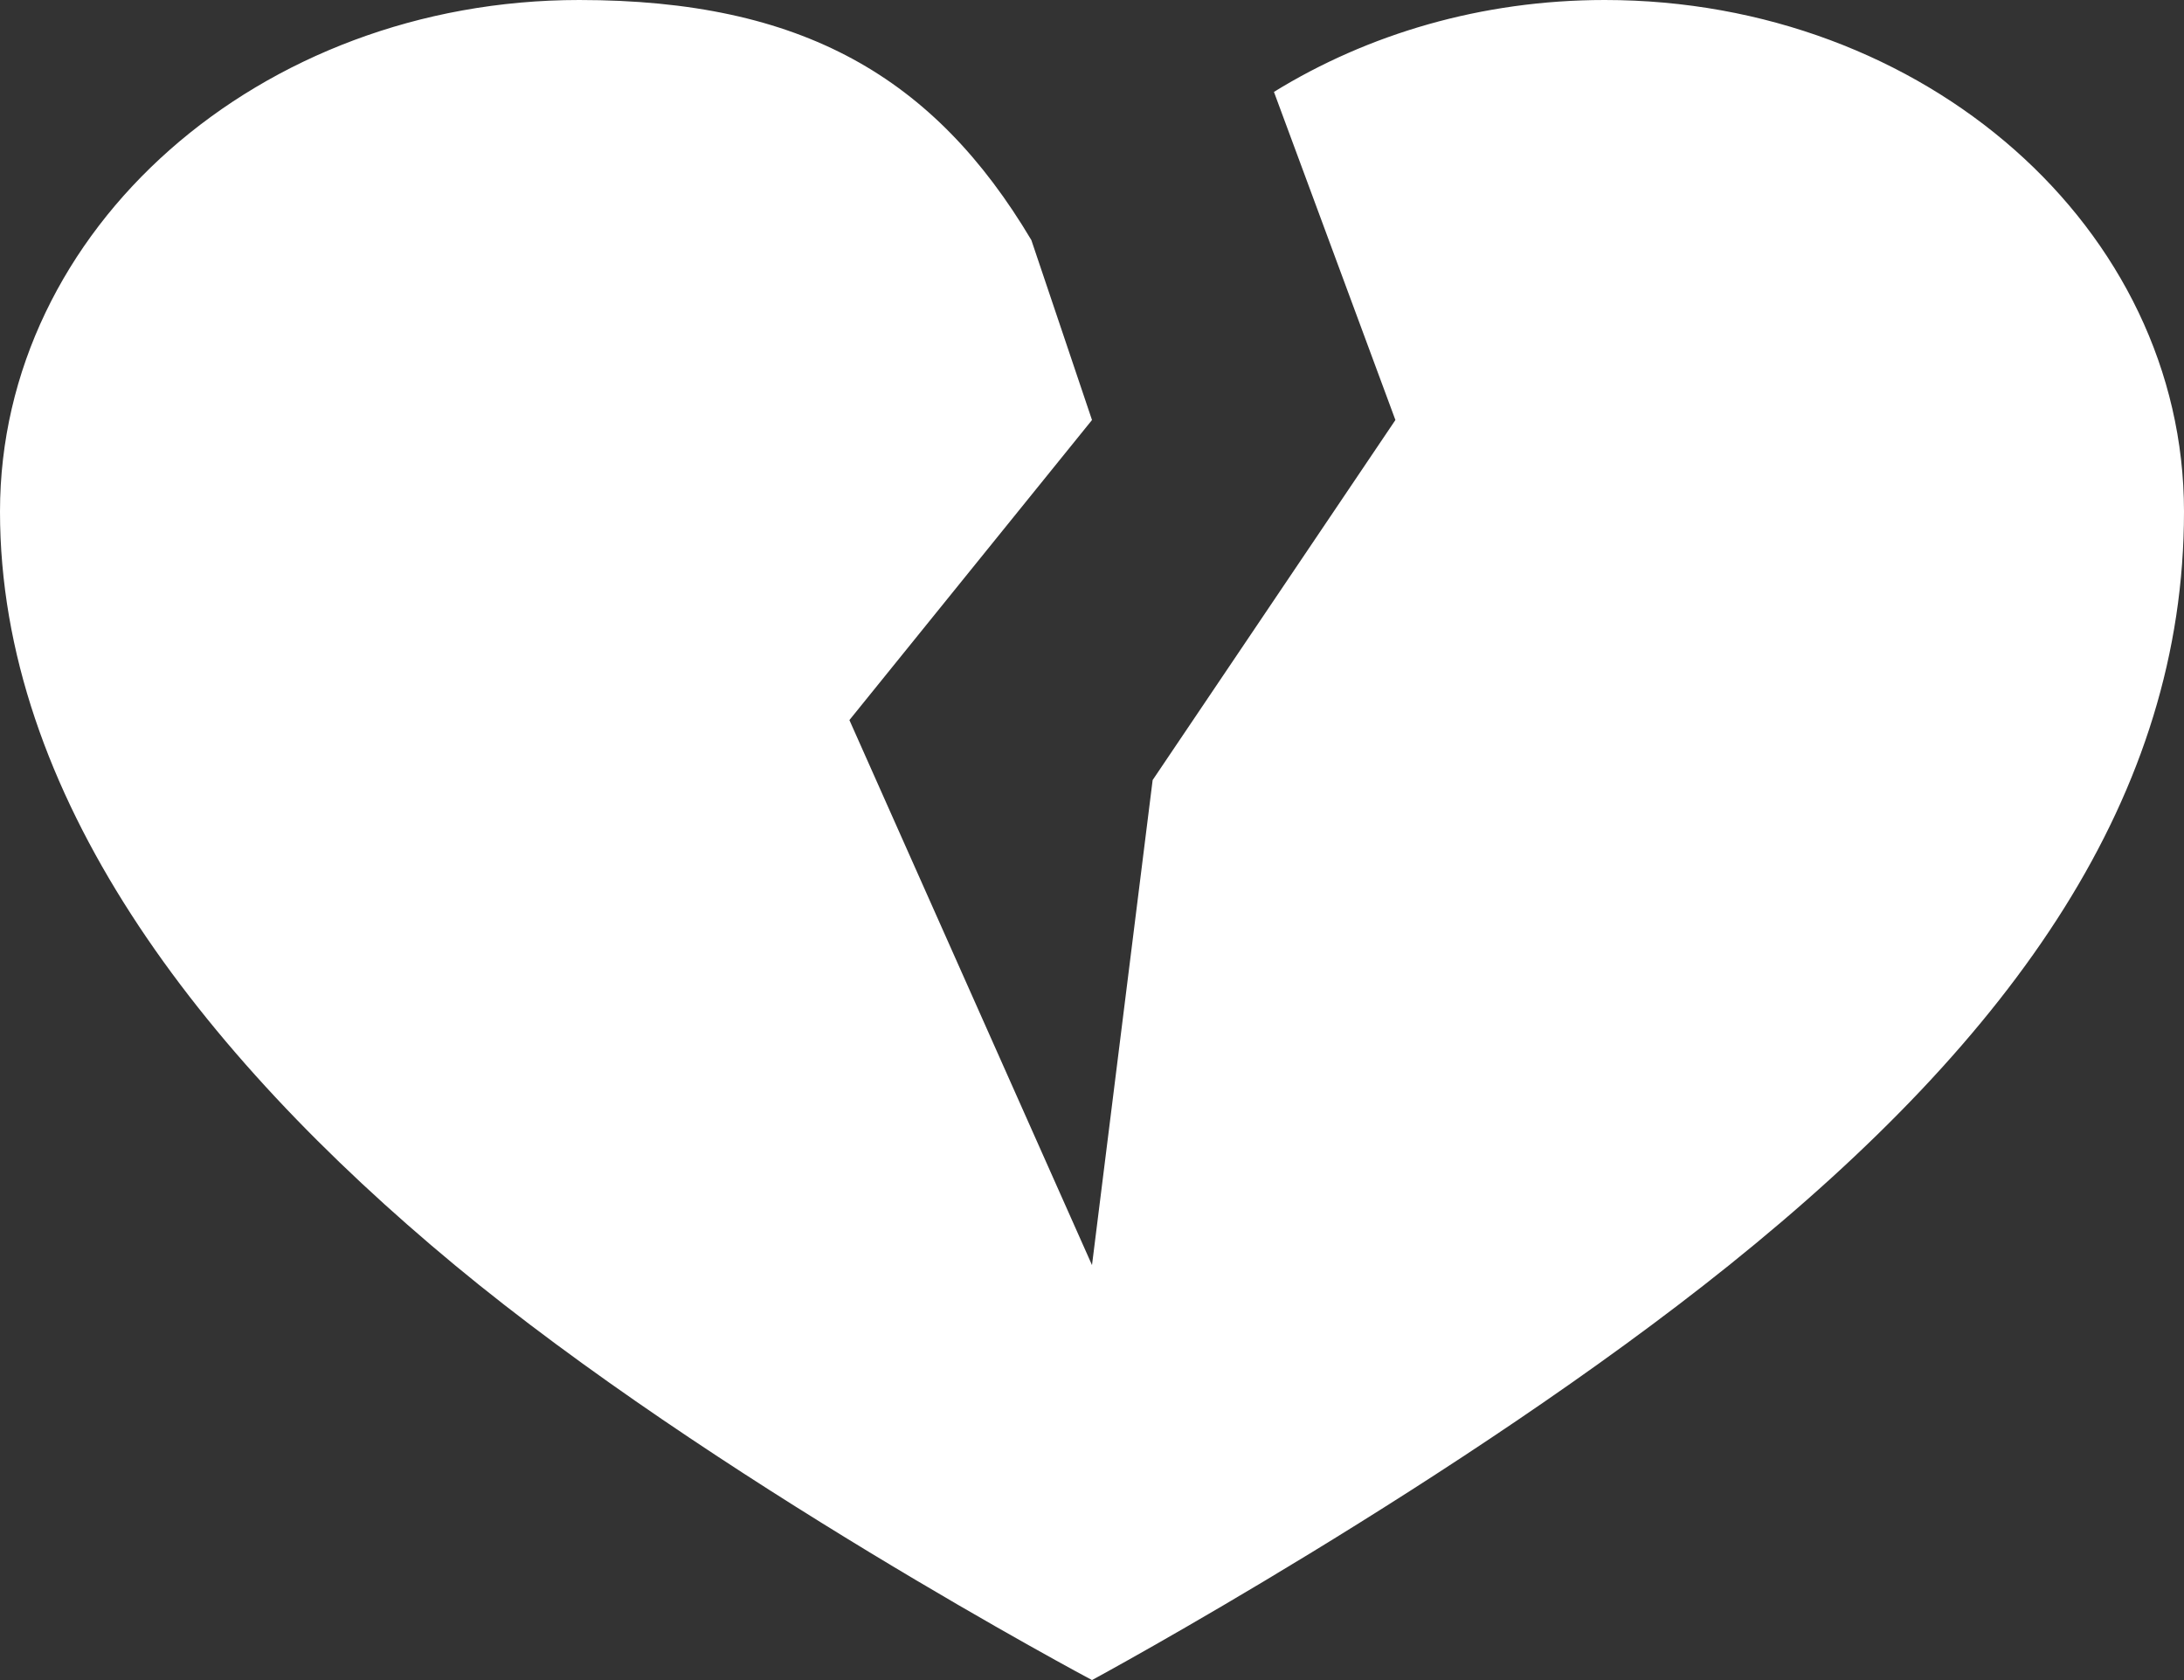 <svg width="13" height="10" viewBox="0 0 13 10" fill="none" xmlns="http://www.w3.org/2000/svg">
<rect x="0" y="0" width="13" height="10" fill="#333333" stroke="none"/>
<path d="M3.448 0C4.776 0 5.562 0.459 6.139 1.429L6.5 2.5L5.056 4.286L6.5 7.53L6.861 4.643L8.306 2.5L7.583 0.547C8.141 0.203 8.819 0 9.552 0C11.457 0 13 1.36 13 3.045C13 4.73 11.999 6.16 10.293 7.53C8.693 8.815 6.5 10 6.5 10C6.5 10 4.233 8.795 2.707 7.53C1.181 6.265 0 4.725 0 3.045C0 1.365 1.543 0 3.448 0Z" fill="white"/>
</svg>

